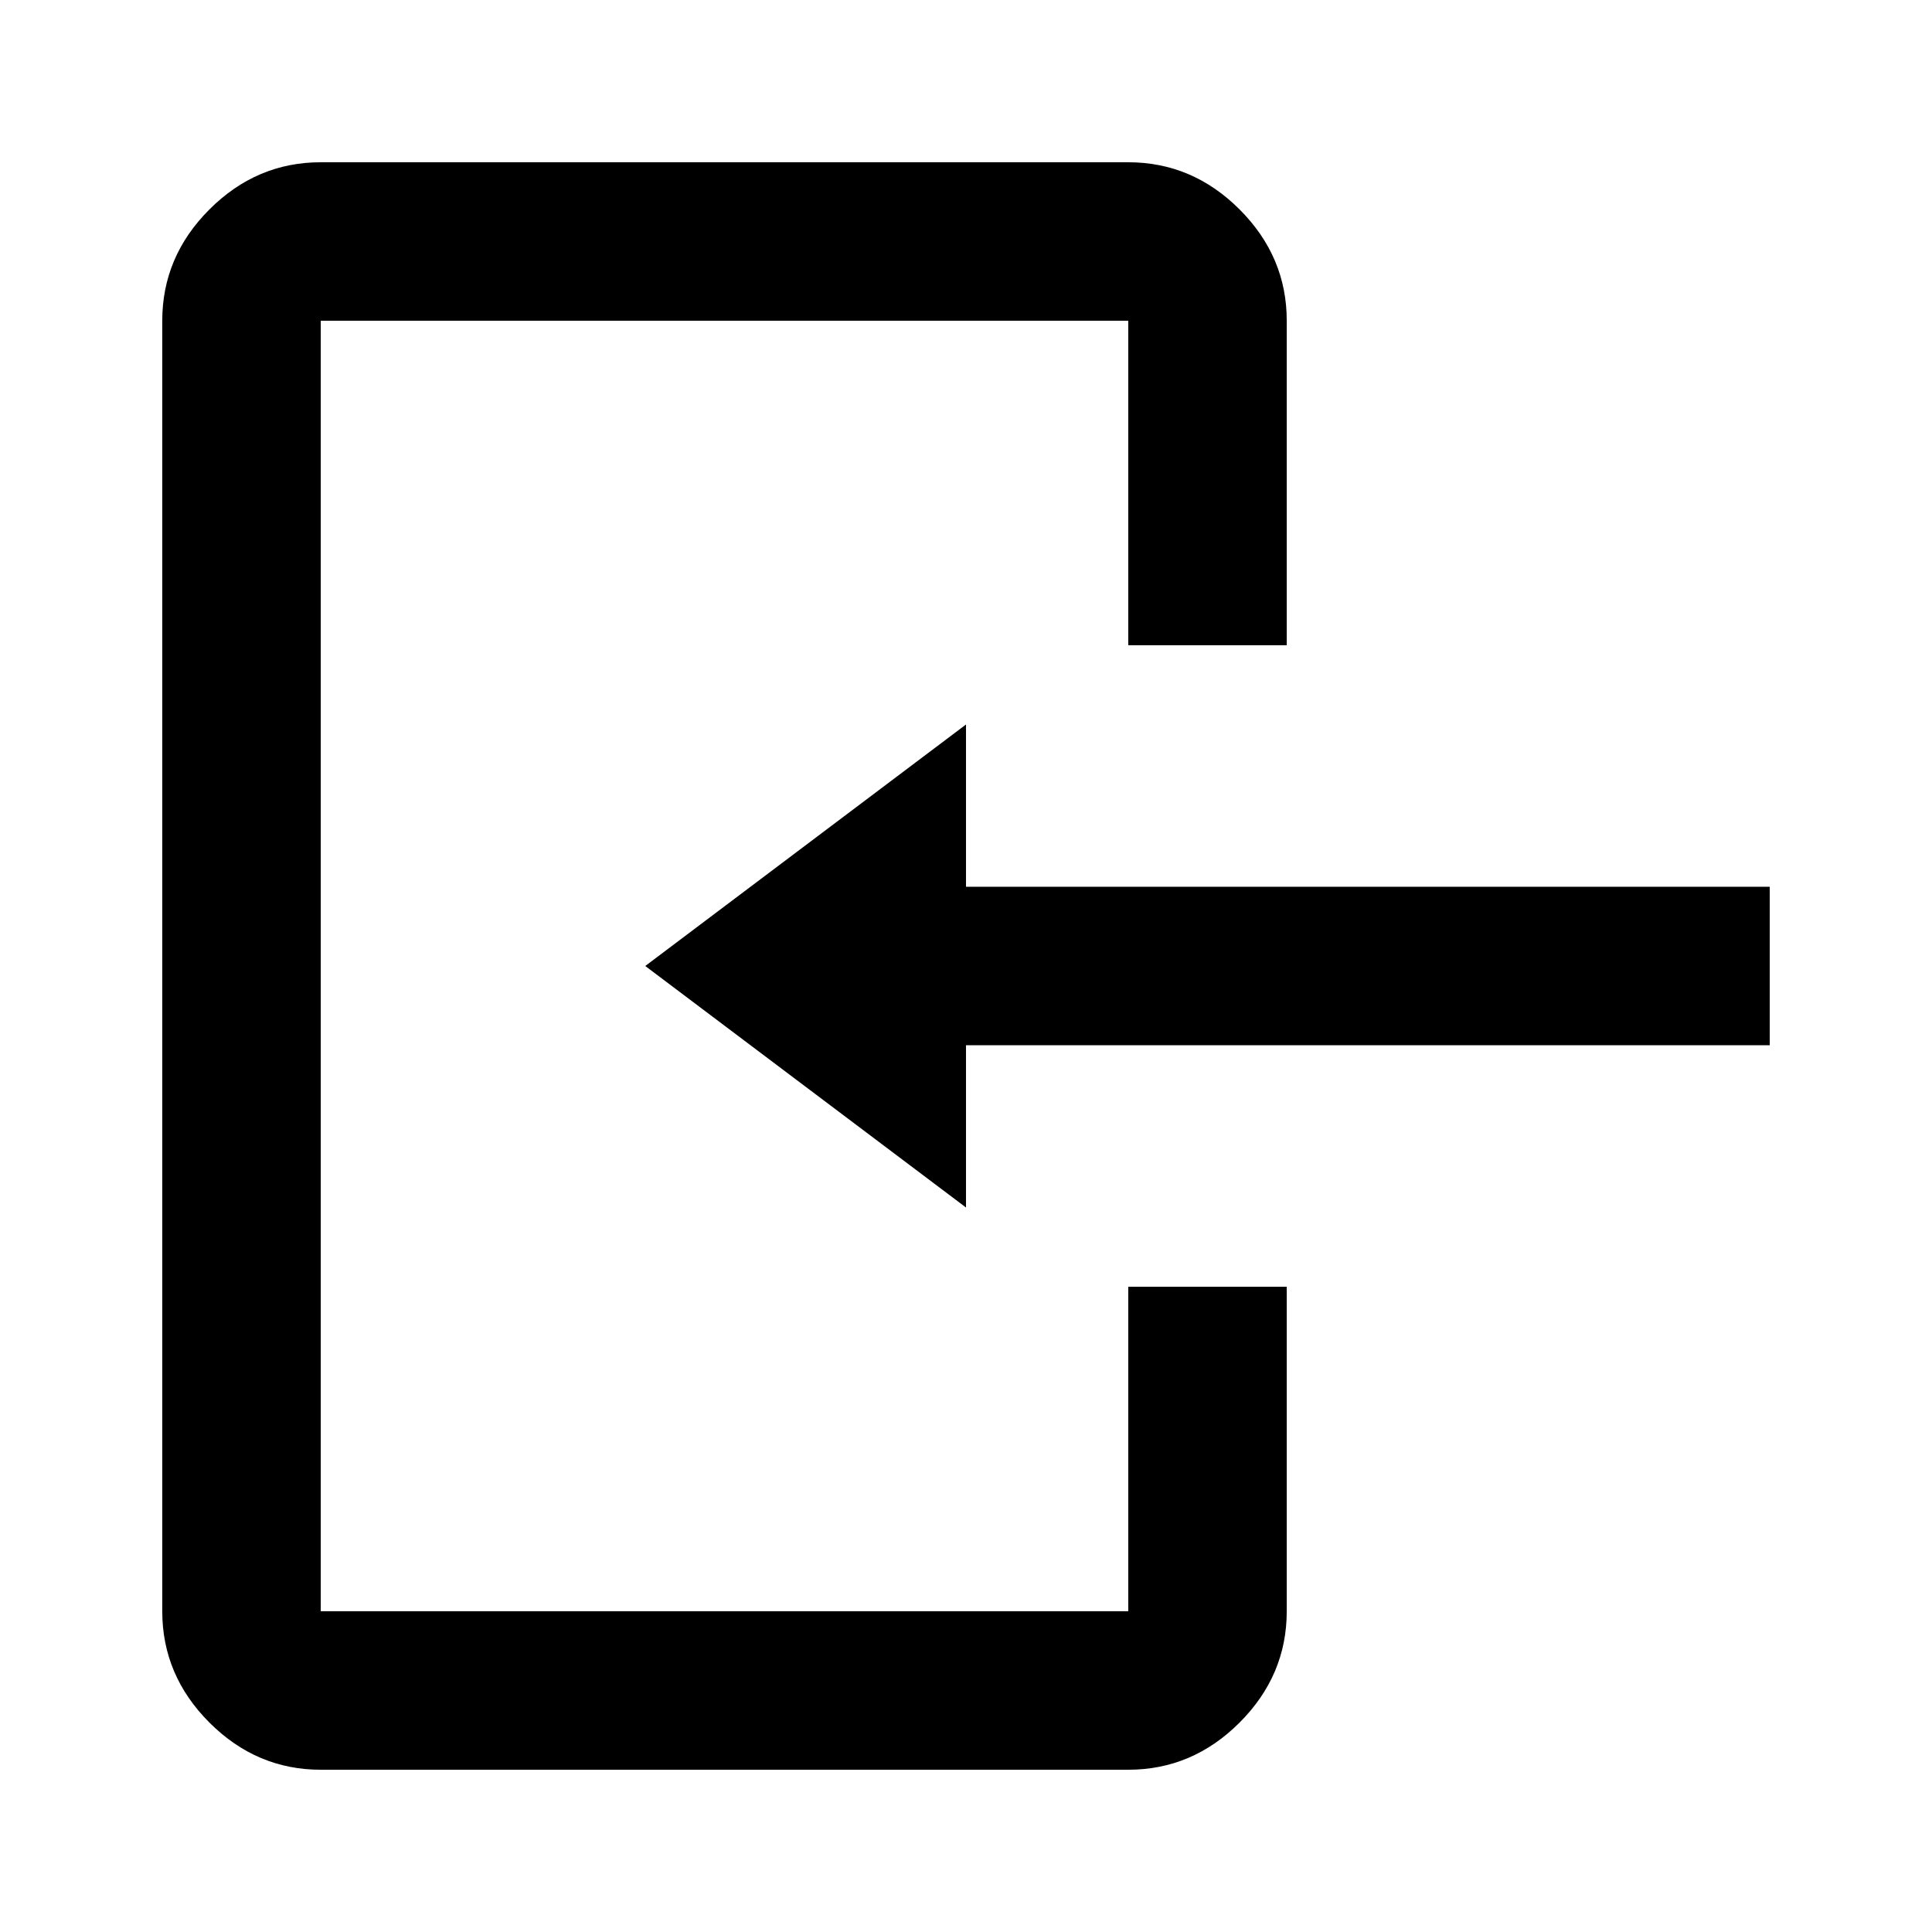 <?xml version="1.0" standalone="no"?>
<!DOCTYPE svg PUBLIC "-//W3C//DTD SVG 1.1//EN" "http://www.w3.org/Graphics/SVG/1.1/DTD/svg11.dtd" >
<svg xmlns="http://www.w3.org/2000/svg" xmlns:xlink="http://www.w3.org/1999/xlink" version="1.1" viewBox="0 0 512 512">
  <g transform="matrix(1 0 0 -1 0 512)">
   <path fill="currentColor"
d="M85 469q-17 0 -29.5 -12.5t-12.5 -29.5v-342q0 -17 12.5 -29.5t29.5 -12.5h214q17 0 29.5 12.5t12.5 29.5v86h-42v-86h-214v342h214v-86h42v86q0 17 -12.5 29.5t-29.5 12.5h-214zM171 256l85 -64v43h213v42h-213v43z" />
  </g>

</svg>
